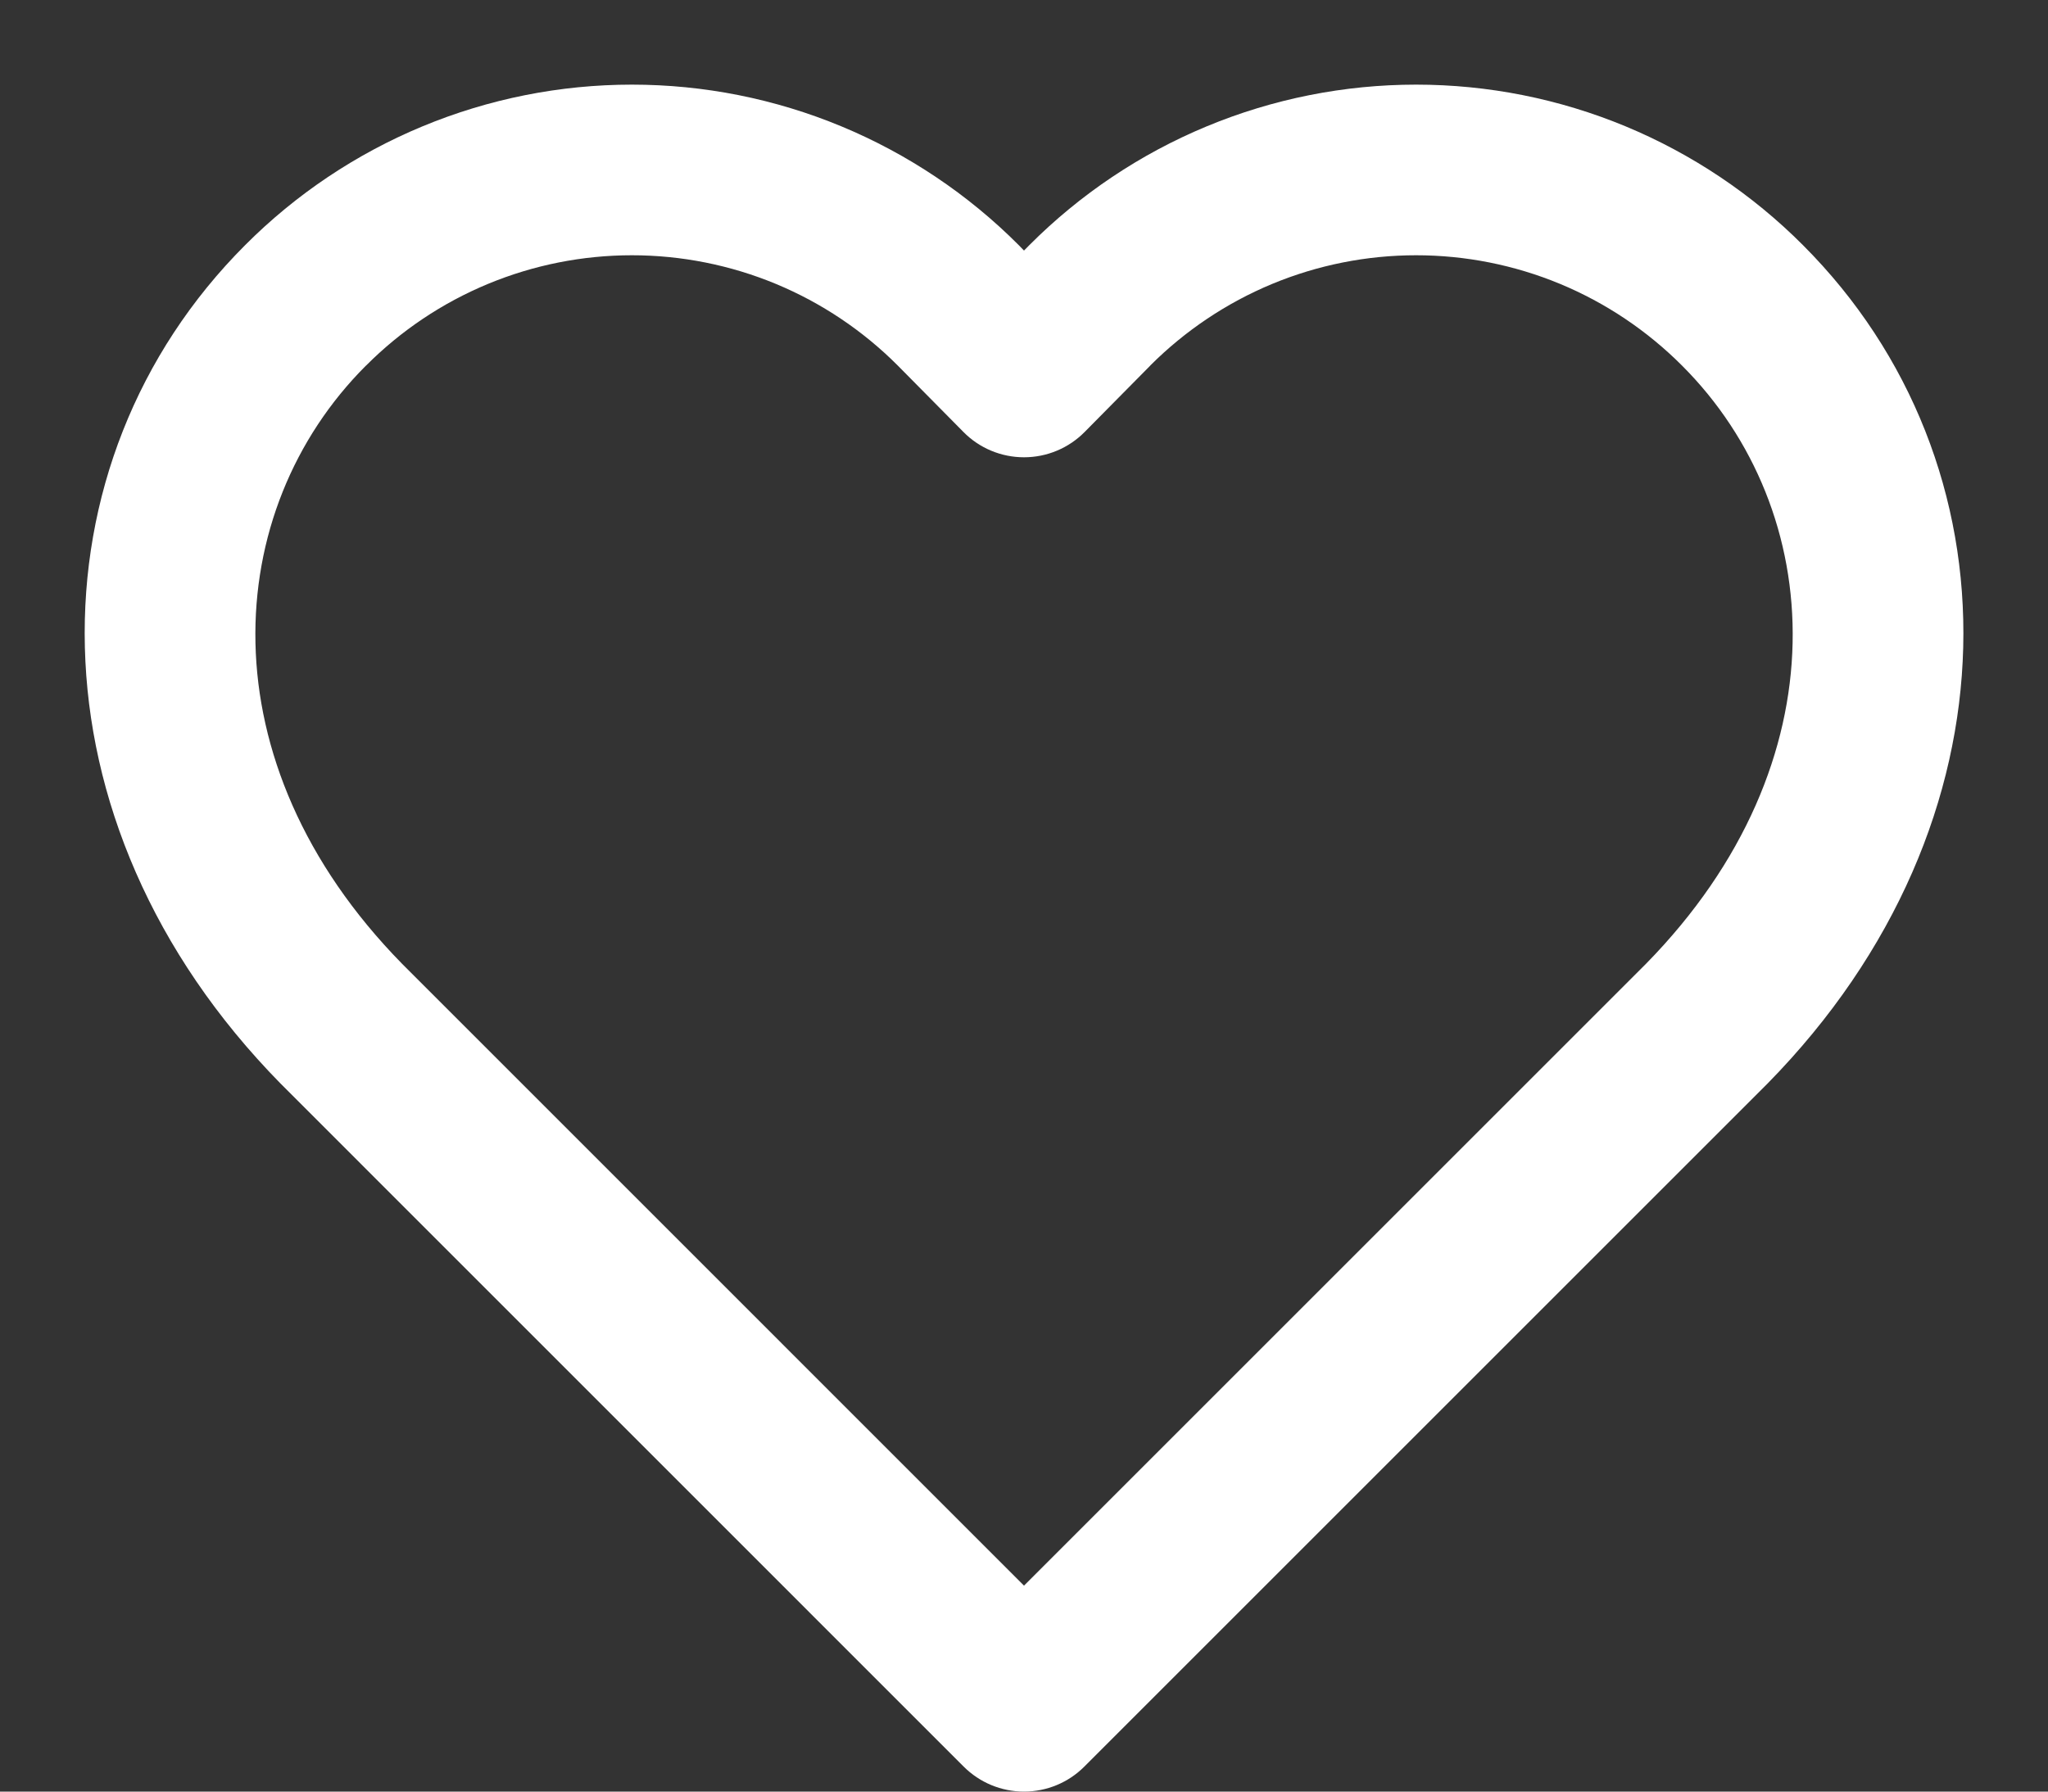 <svg width="24" height="21" viewBox="0 0 24 21" fill="none" xmlns="http://www.w3.org/2000/svg">
<rect x="0" y="0" width="24" height="21" fill="#333333" stroke="none"/>
<path fill-rule="evenodd" clip-rule="evenodd" d="M4.951 1.481C5.729 1.158 6.563 0.992 7.405 0.992C8.248 0.992 9.082 1.158 9.86 1.481C10.637 1.804 11.344 2.277 11.939 2.874L11.942 2.877L12 2.937L12.059 2.877L12.062 2.874C12.657 2.277 13.363 1.804 14.141 1.481C14.919 1.158 15.753 0.992 16.595 0.992C17.438 0.992 18.272 1.158 19.05 1.481C19.827 1.804 20.534 2.277 21.128 2.873C23.673 5.419 23.73 9.628 20.714 12.7L20.707 12.707L12.707 20.707C12.52 20.895 12.265 21 12 21C11.735 21 11.481 20.895 11.293 20.707L3.287 12.7C0.271 9.628 0.328 5.419 2.873 2.873C3.467 2.277 4.173 1.804 4.951 1.481ZM7.405 2.992C6.826 2.992 6.253 3.106 5.718 3.328C5.183 3.55 4.697 3.876 4.289 4.286L4.287 4.287C2.594 5.981 2.39 8.929 4.711 11.296L12 18.586L19.29 11.296C21.611 8.929 21.407 5.981 19.713 4.287L19.712 4.286C19.303 3.876 18.817 3.55 18.283 3.328C17.748 3.106 17.174 2.992 16.595 2.992C16.016 2.992 15.443 3.106 14.908 3.328C14.374 3.55 13.889 3.875 13.48 4.284C13.48 4.285 13.479 4.285 13.479 4.286L12.712 5.062C12.524 5.253 12.268 5.36 12 5.36C11.733 5.36 11.476 5.253 11.289 5.062L10.522 4.286C10.521 4.285 10.521 4.285 10.52 4.284C10.112 3.875 9.627 3.55 9.093 3.328C8.558 3.106 7.984 2.992 7.405 2.992Z" fill="white"/>
</svg>
